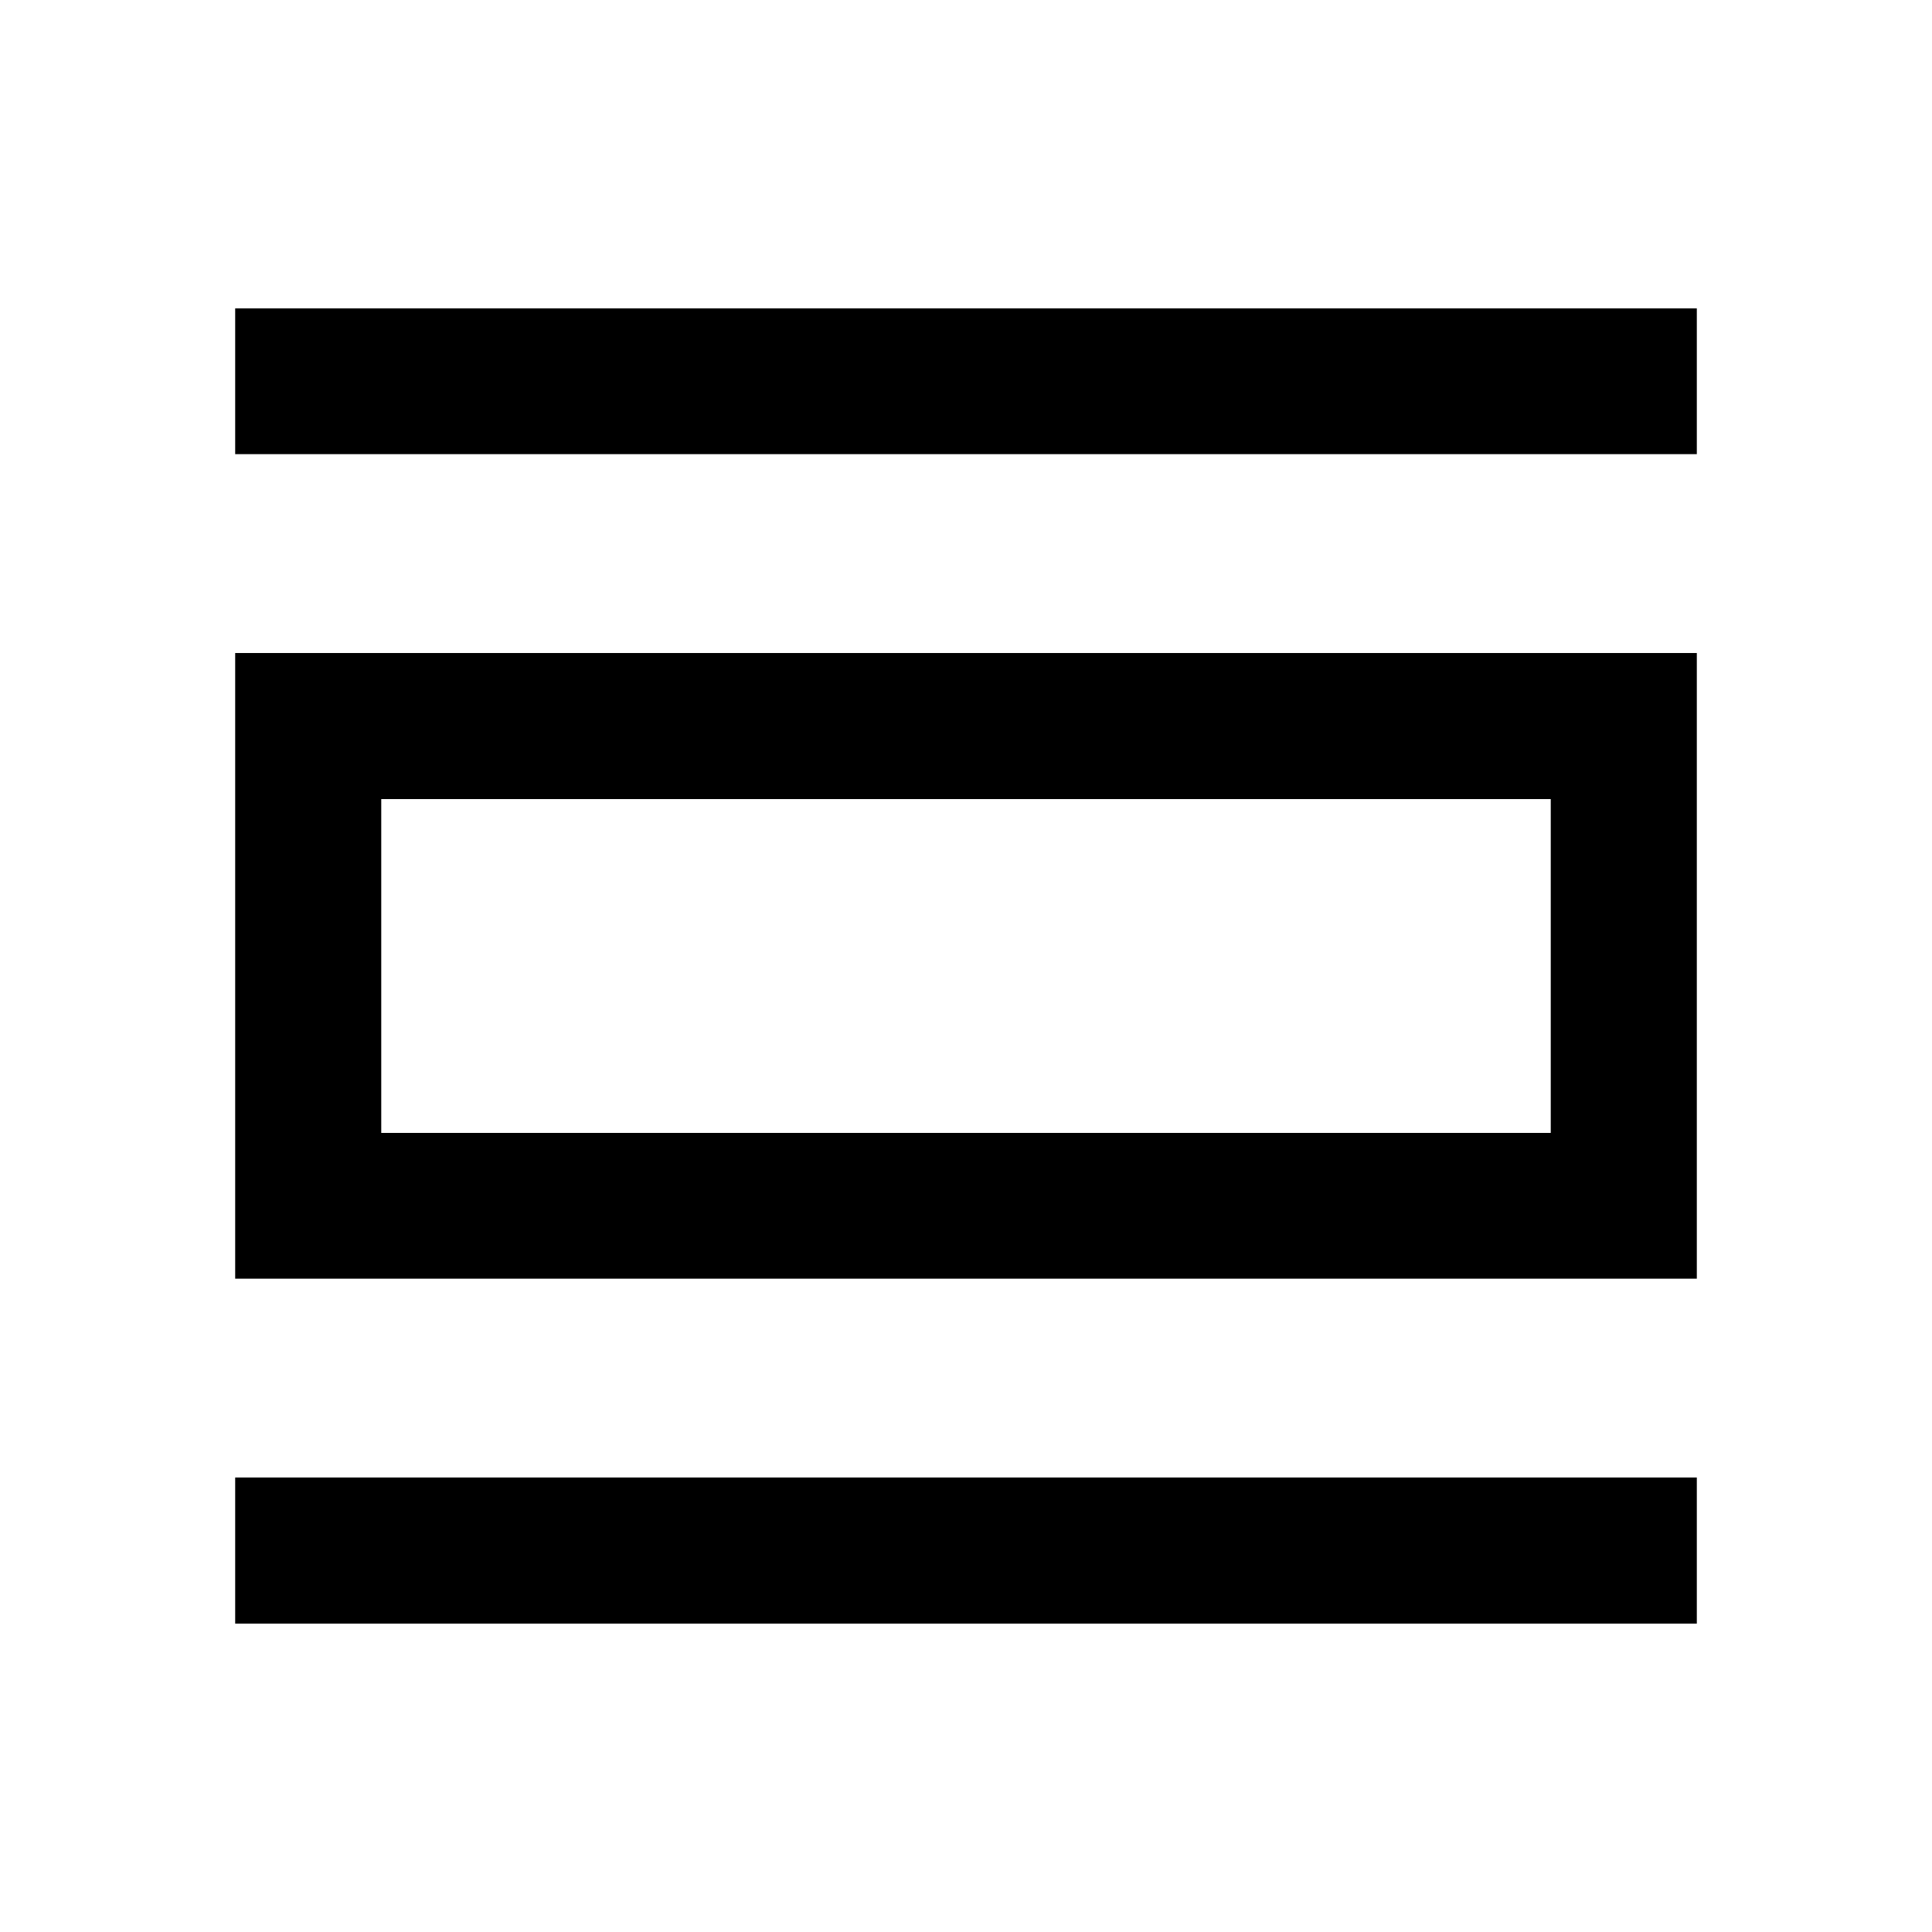 <svg xmlns="http://www.w3.org/2000/svg" height="40" viewBox="0 -960 960 960" width="40"><path d="M116.86-153.25v-72.58h726.28v72.58H116.86Zm0-171.39v-310.88h726.28v310.88H116.86Zm72.58-72.42h581.12v-165.88H189.44v165.88Zm-72.58-337.27v-72.42h726.28v72.42H116.86Zm72.58 337.27v-165.88 165.88Z"/></svg>